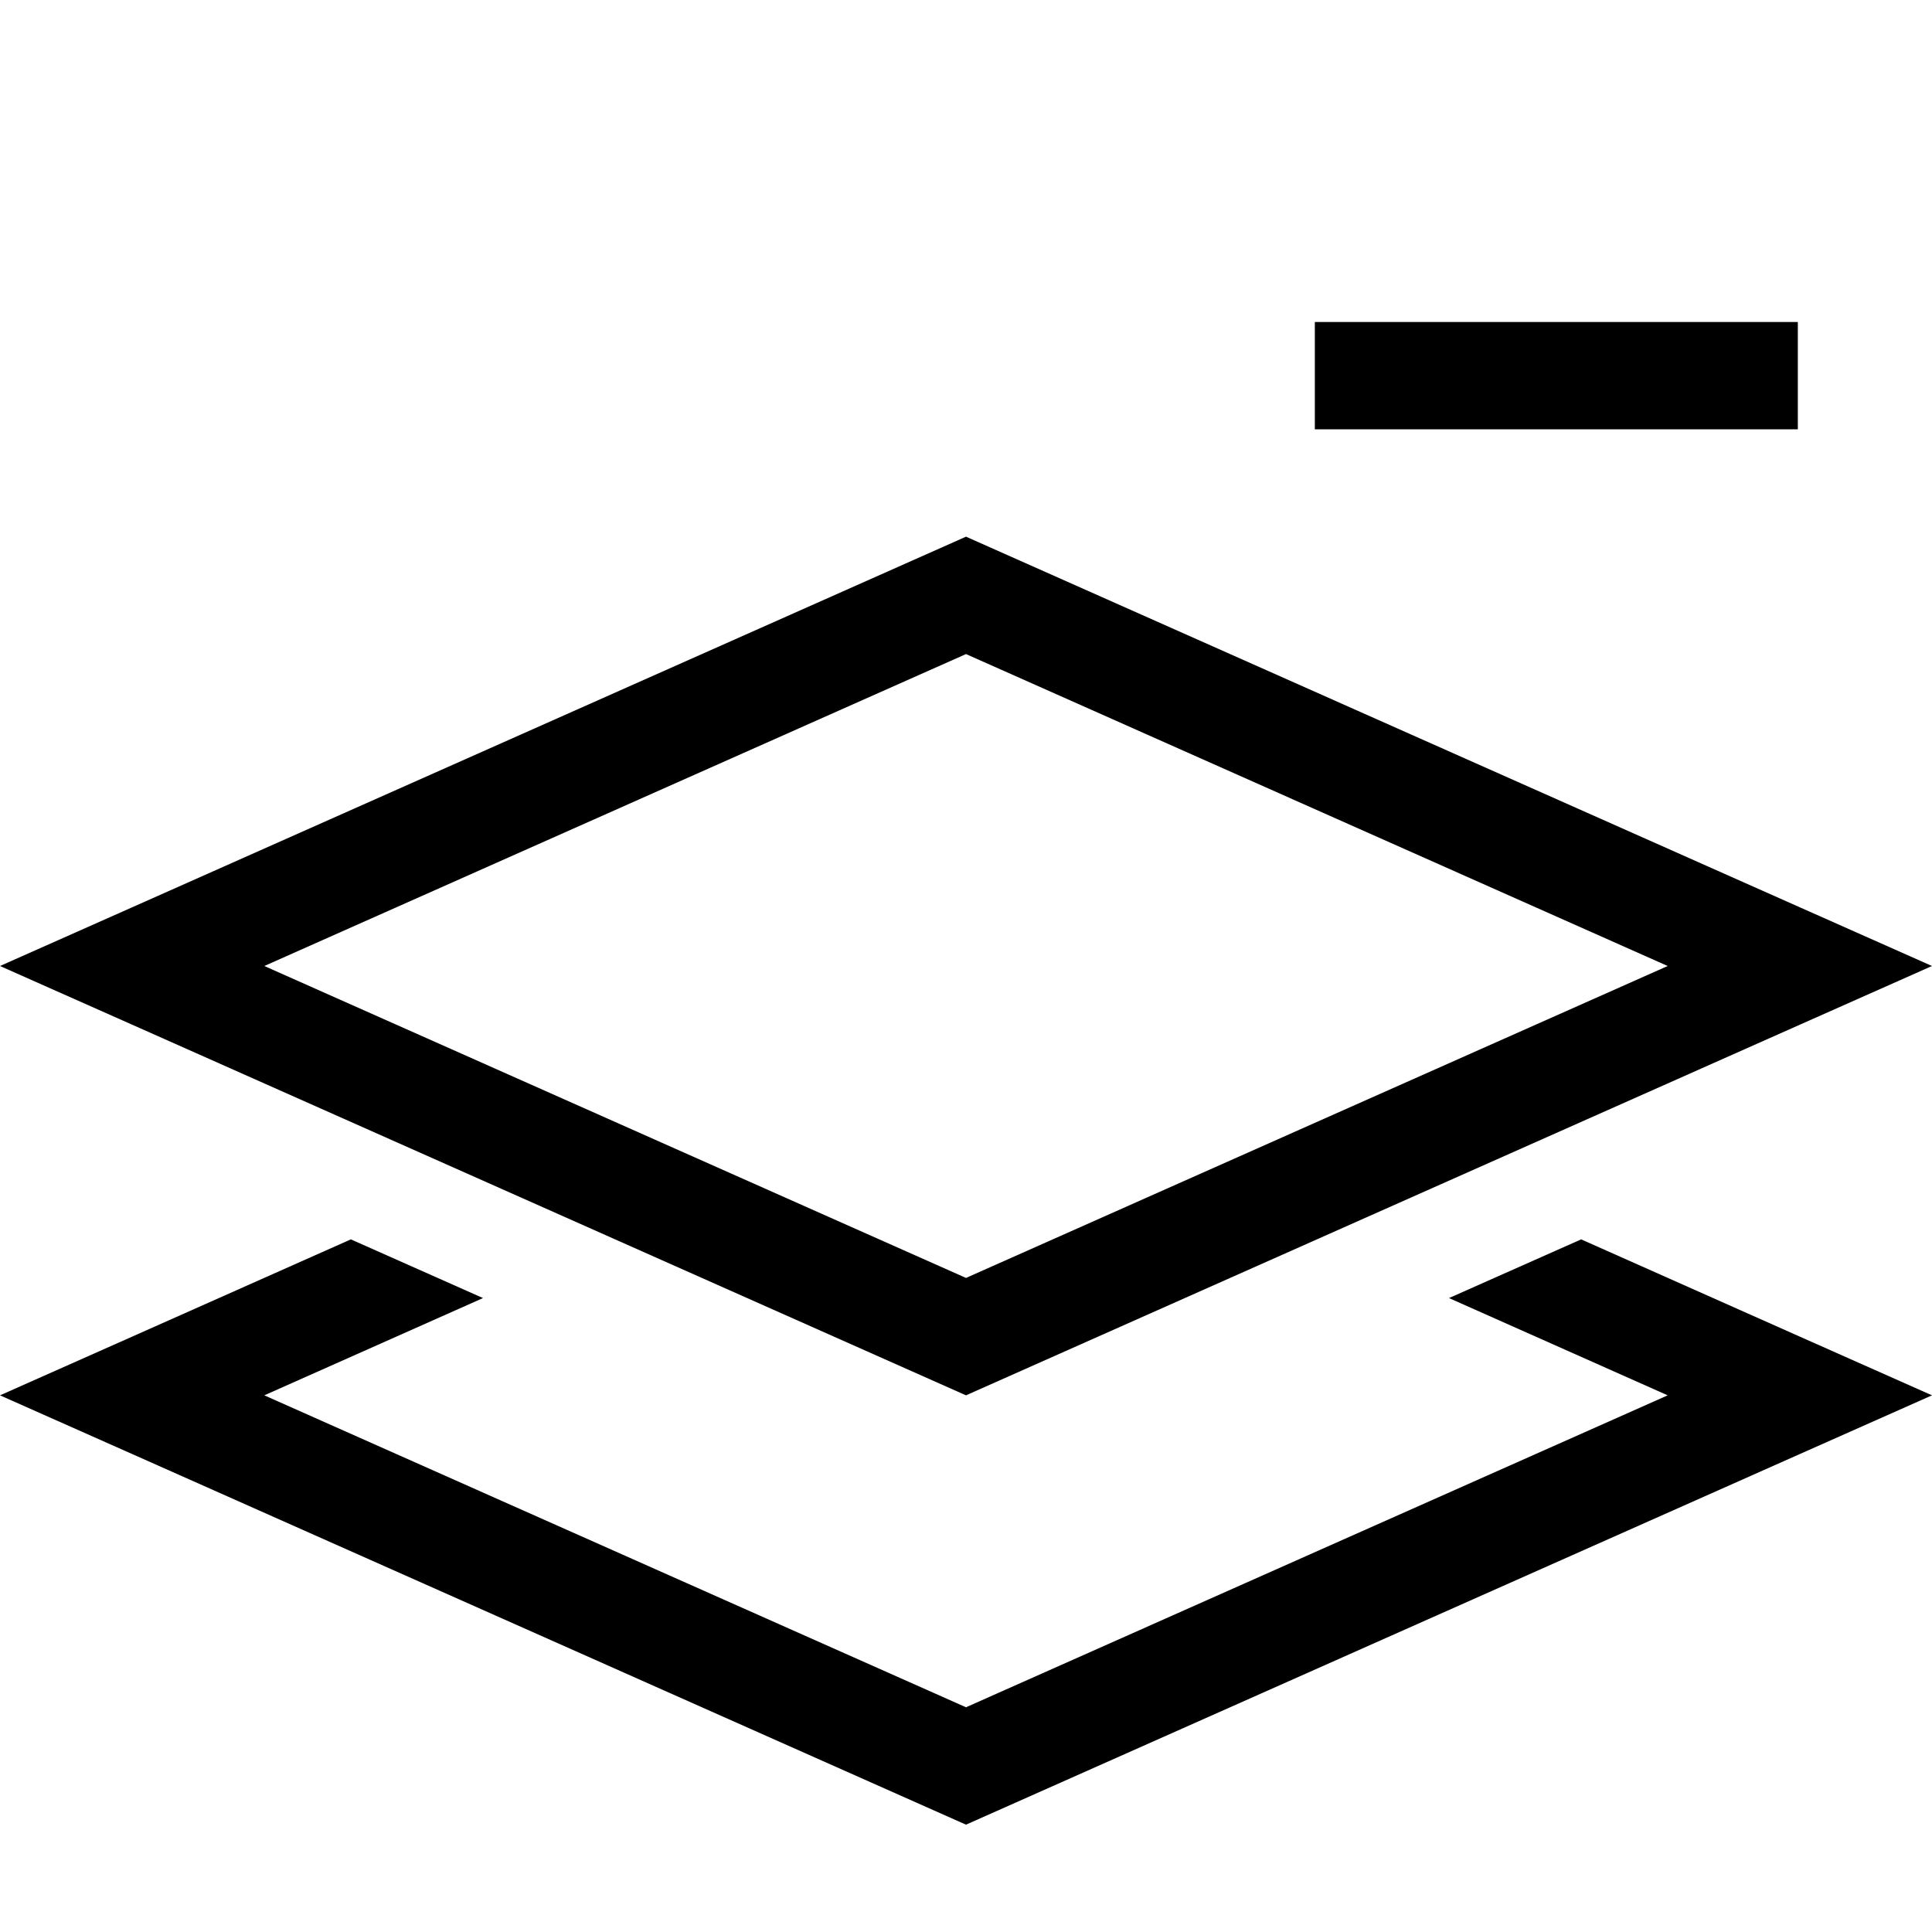 <svg xmlns="http://www.w3.org/2000/svg" width="24" height="24" viewBox="0 0 576 512"><path d="M408 64l-16 0 0 32 16 0 112 0 16 0 0-32-16 0L408 64zM288 349L78.8 256 288 163l209.2 93L288 349zM536.6 238.5L288 128 39.4 238.5 0 256l39.4 17.5L288 384 536.6 273.5 576 256l-39.4-17.5zM144 355l-39.4-17.5-65.2 29L0 384l39.4 17.5L288 512 536.6 401.5 576 384l-39.4-17.5-65.2-29L432 355l65.2 29L288 477 78.8 384 144 355z"/></svg>